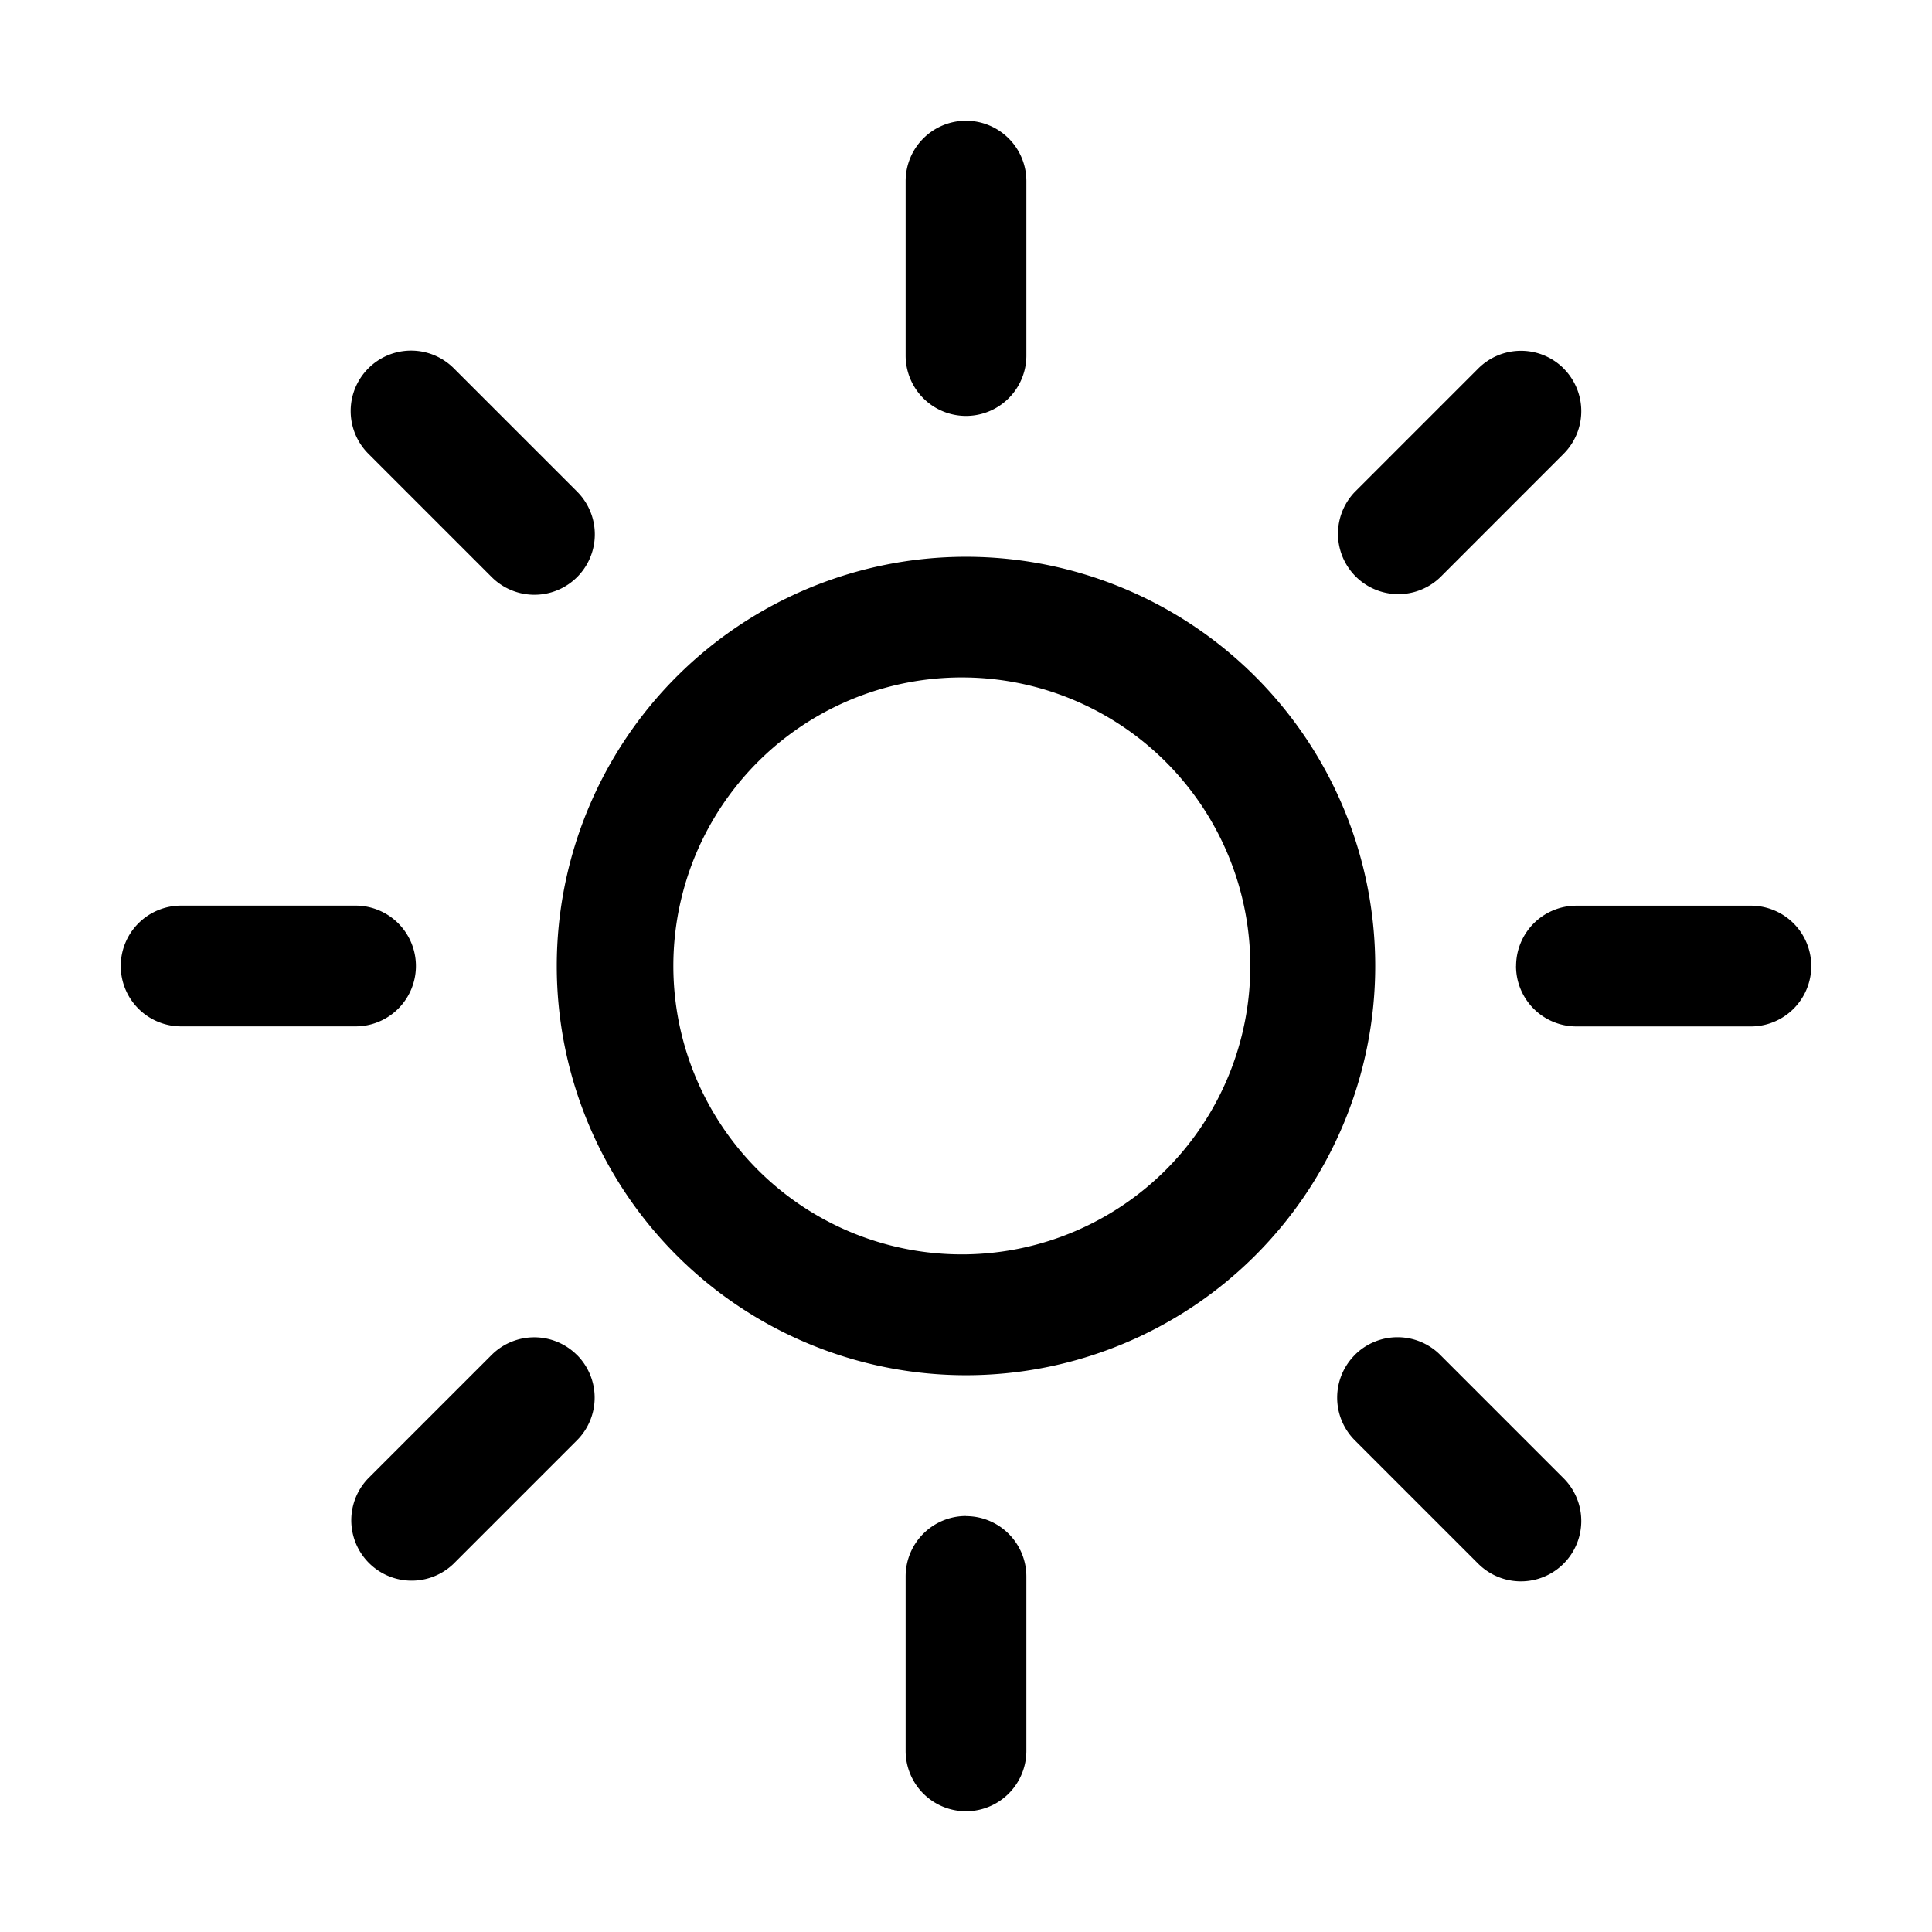 <svg xmlns="http://www.w3.org/2000/svg" width="32" height="32" fill="none" class="persona-icon" viewBox="0 0 32 32"><path fill="currentColor" fill-rule="evenodd" d="M16 2a1 1 0 0 1 1 1v2.889a1 1 0 1 1-2 0V3a1 1 0 0 1 1-1M6.102 6.1a1 1 0 0 1 1.414 0l2.043 2.043a1 1 0 0 1-1.415 1.415L6.101 7.515a1 1 0 0 1 0-1.414m19.797.002a1 1 0 0 1 0 1.414L23.856 9.56a1 1 0 0 1-1.414-1.414l2.043-2.043a1 1 0 0 1 1.414 0M9.222 16a6.778 6.778 0 1 1 13.556 0 6.778 6.778 0 0 1-13.556 0M2 16a1 1 0 0 1 1-1h2.889a1 1 0 1 1 0 2H3a1 1 0 0 1-1-1m23.111.001a1 1 0 0 1 1-1H29a1 1 0 1 1 0 2H26.11a1 1 0 0 1-1-1m-2.67 6.441a1 1 0 0 1 1.415 0l2.043 2.043a1 1 0 0 1-1.415 1.414l-2.042-2.042a1 1 0 0 1 0-1.415m-12.885 0a1 1 0 0 1 0 1.415L7.513 25.9a1 1 0 0 1-1.414-1.414l2.043-2.043a1 1 0 0 1 1.414 0M16 25.112a1 1 0 0 1 1 1V29a1 1 0 1 1-2 0V26.11a1 1 0 0 1 1-1m0-13.889a4.778 4.778 0 1 0 0 9.555 4.778 4.778 0 0 0 0-9.555" clip-rule="evenodd"/></svg>